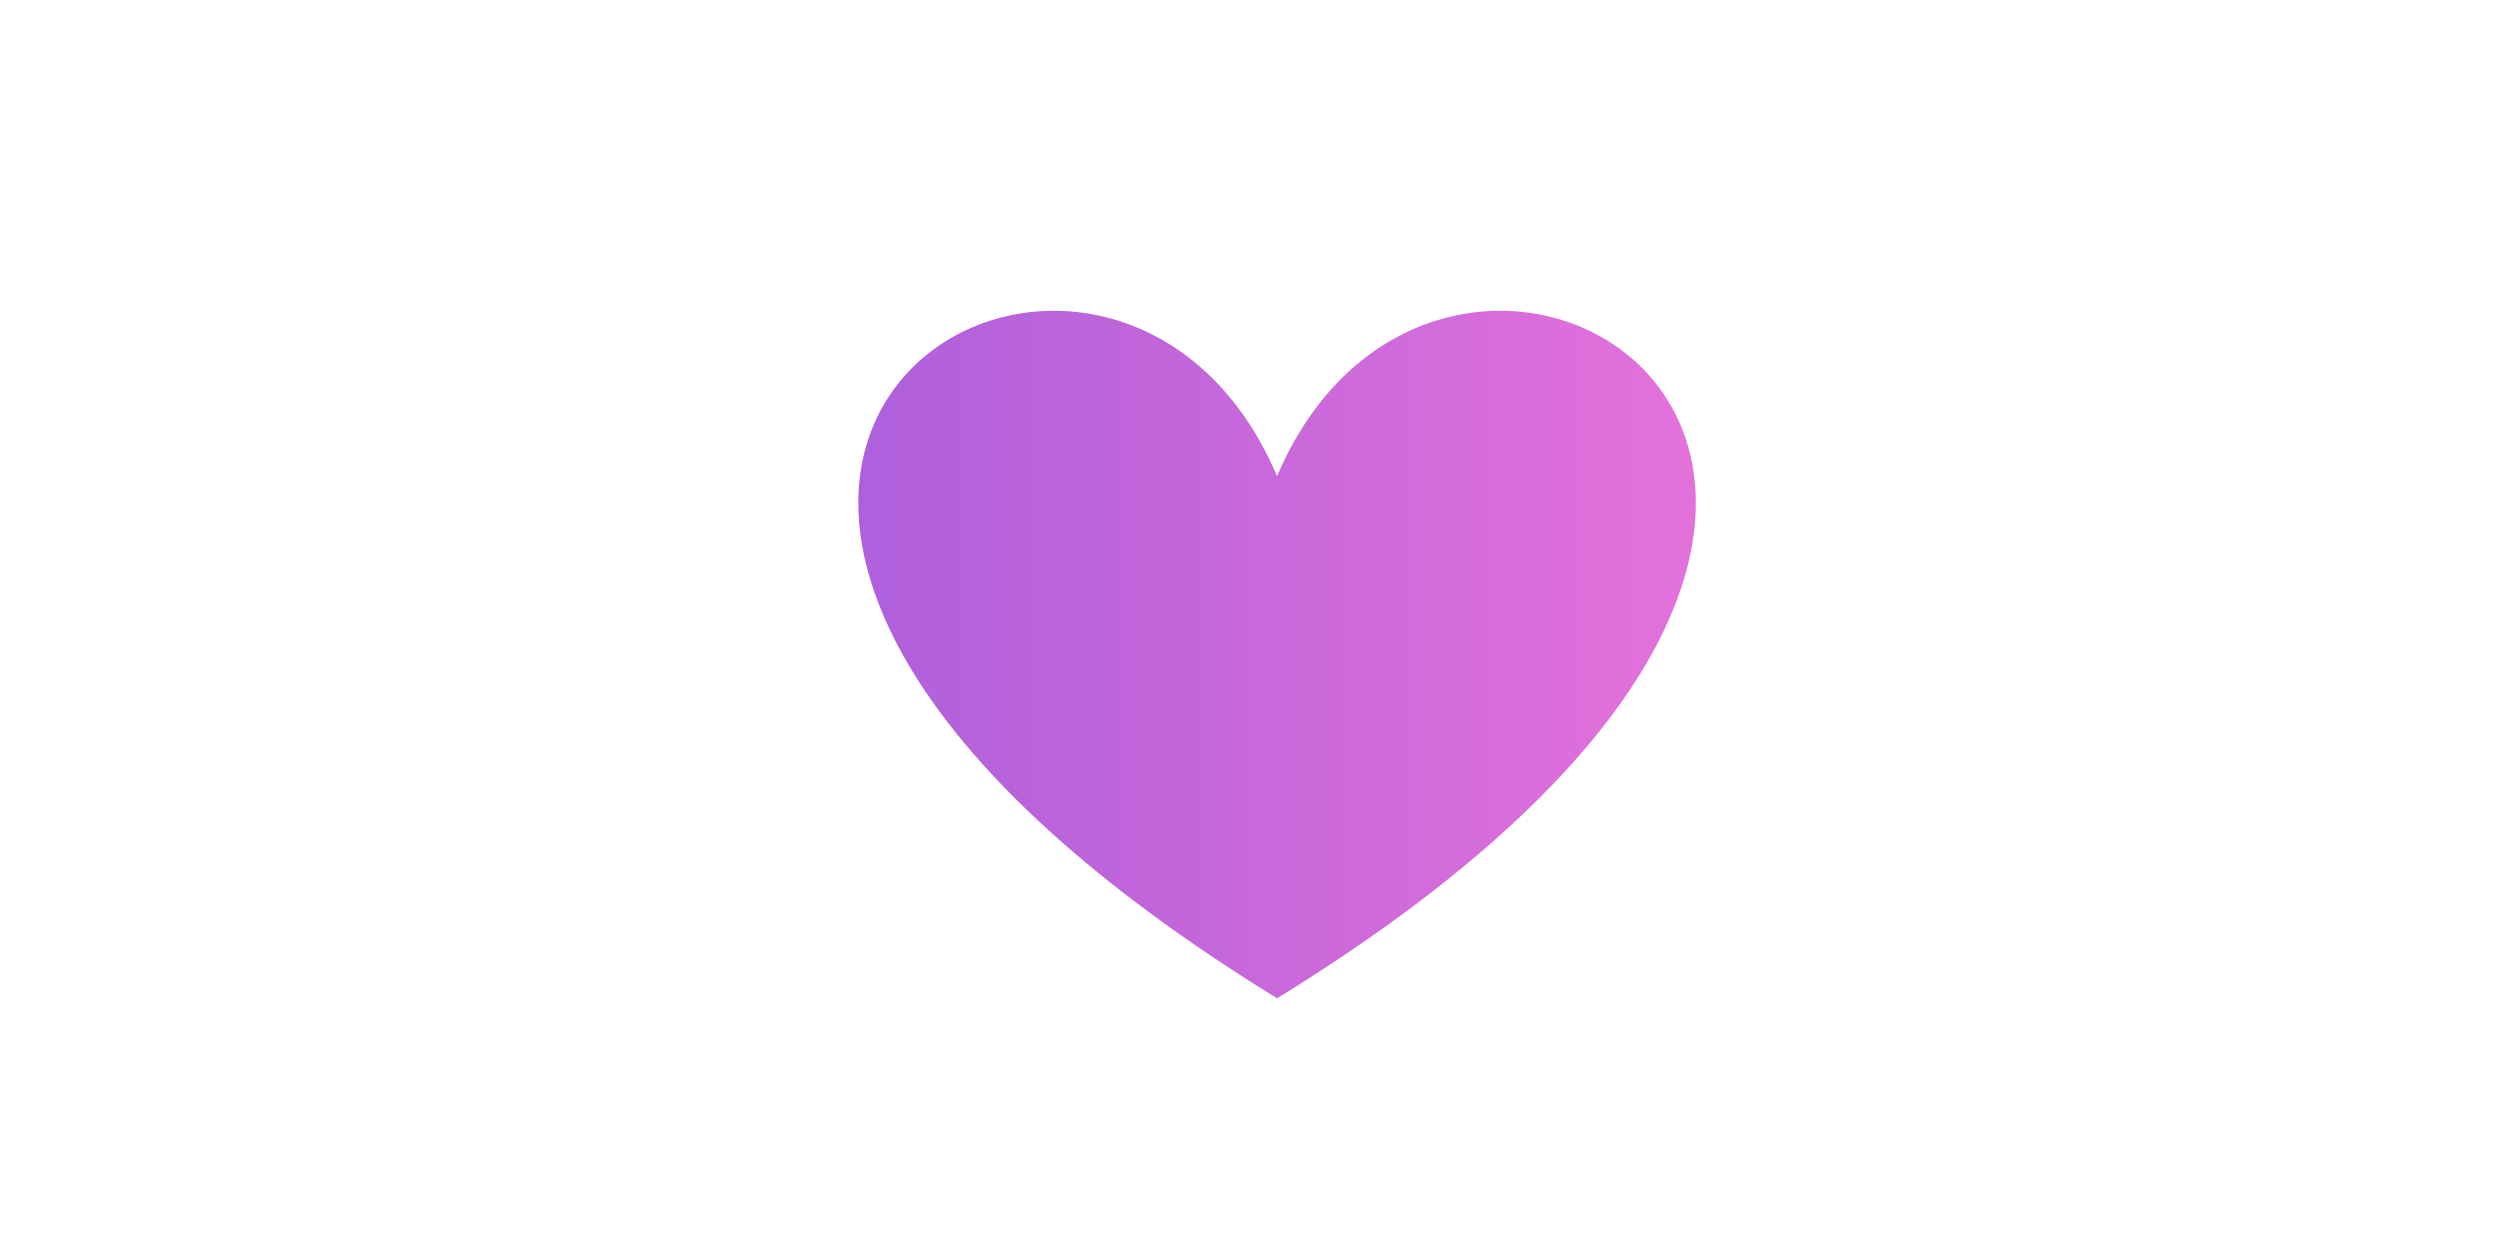 <svg width="200" height="100" xmlns="http://www.w3.org/2000/svg">
 <defs>
  <linearGradient y2="0" x2="1" y1="0" x1="0" id="svg_2">
   <stop offset="0" stop-opacity="0.996" stop-color="#9356dc"/>
   <stop offset="1" stop-opacity="0.996" stop-color="#ff79da"/>
  </linearGradient>
 </defs>
 <g>
  <title>Layer 1</title>
  <path stroke="#000" stroke-width="0" id="svg_1" d="m102.165,38.096c13.812,-32.486 67.927,0 0,41.767c-67.927,-41.767 -13.812,-74.253 0,-41.767z" fill="url(#svg_2)"/>
 </g>
</svg>